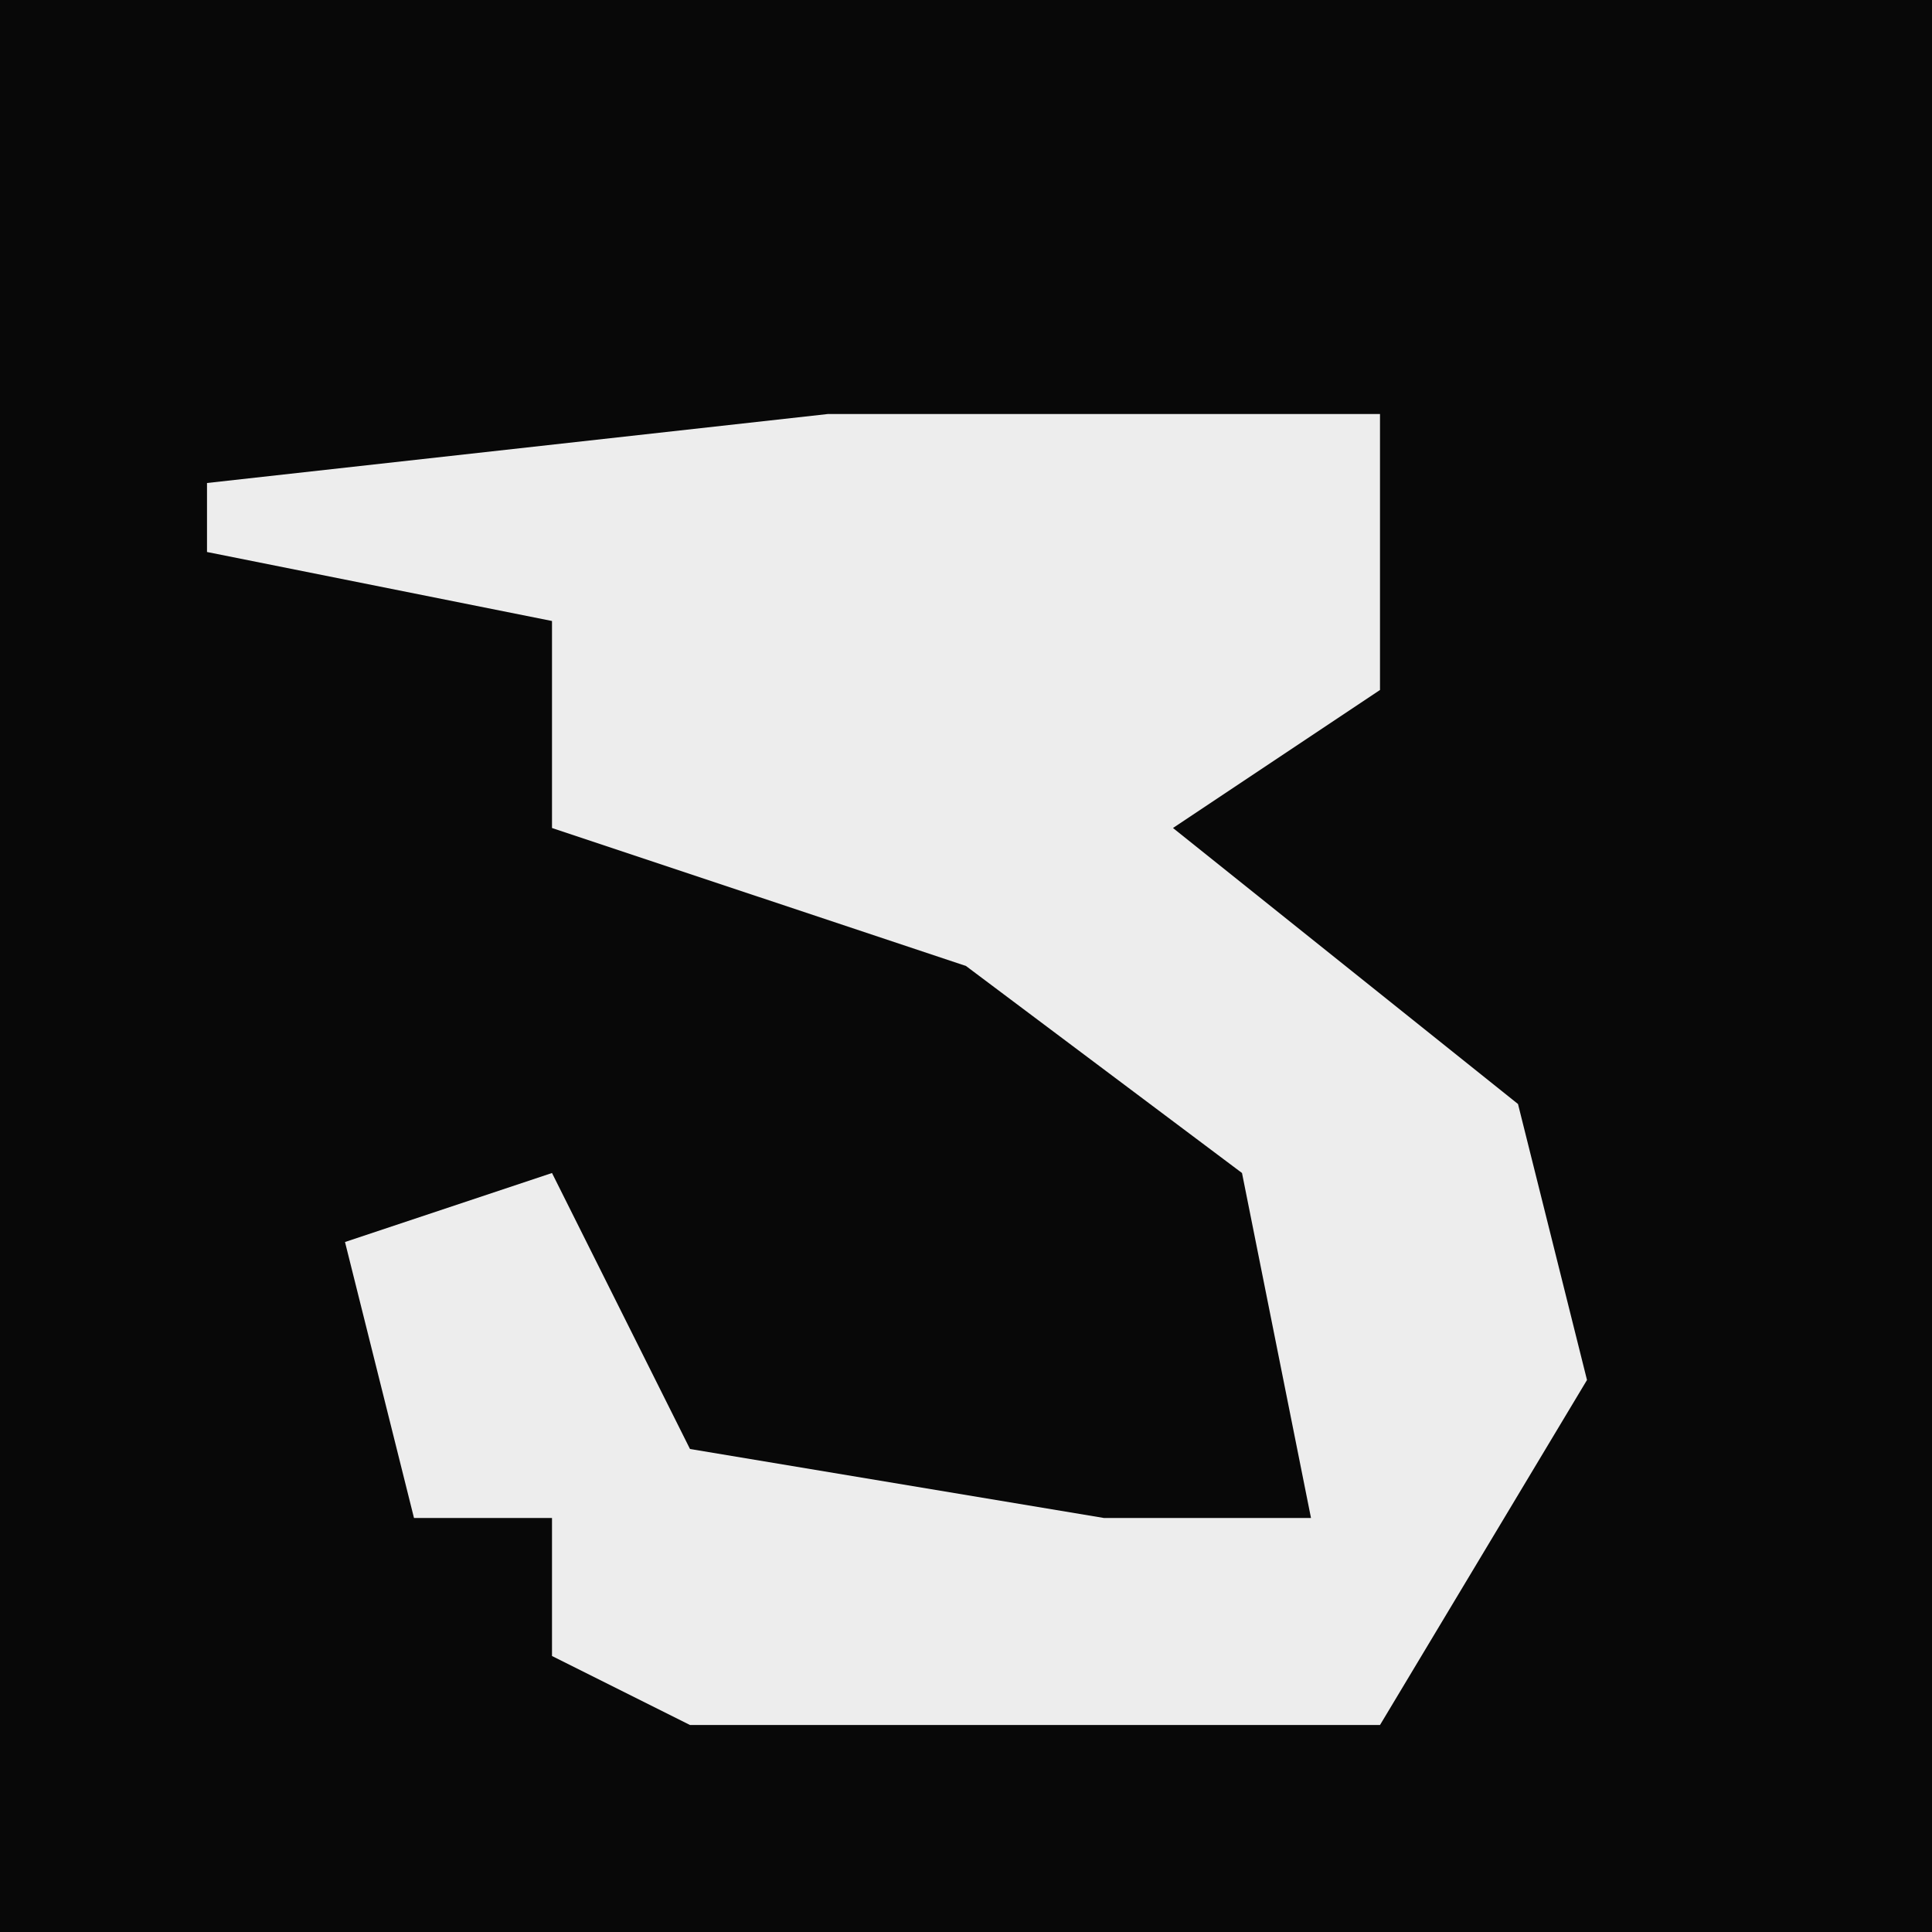 <?xml version="1.0" encoding="UTF-8"?>
<svg version="1.1" xmlns="http://www.w3.org/2000/svg" width="28" height="28">
<path d="M0,0 L28,0 L28,28 L0,28 Z " fill="#080808" transform="translate(0,0)"/>
<path d="M0,0 L8,0 L8,4 L5,6 L10,10 L11,14 L8,19 L-2,19 L-4,18 L-4,16 L-6,16 L-7,12 L-4,11 L-2,15 L4,16 L7,16 L6,11 L2,8 L-4,6 L-4,3 L-9,2 L-9,1 Z " fill="#EDEDED" transform="translate(12,6)"/>
</svg>
